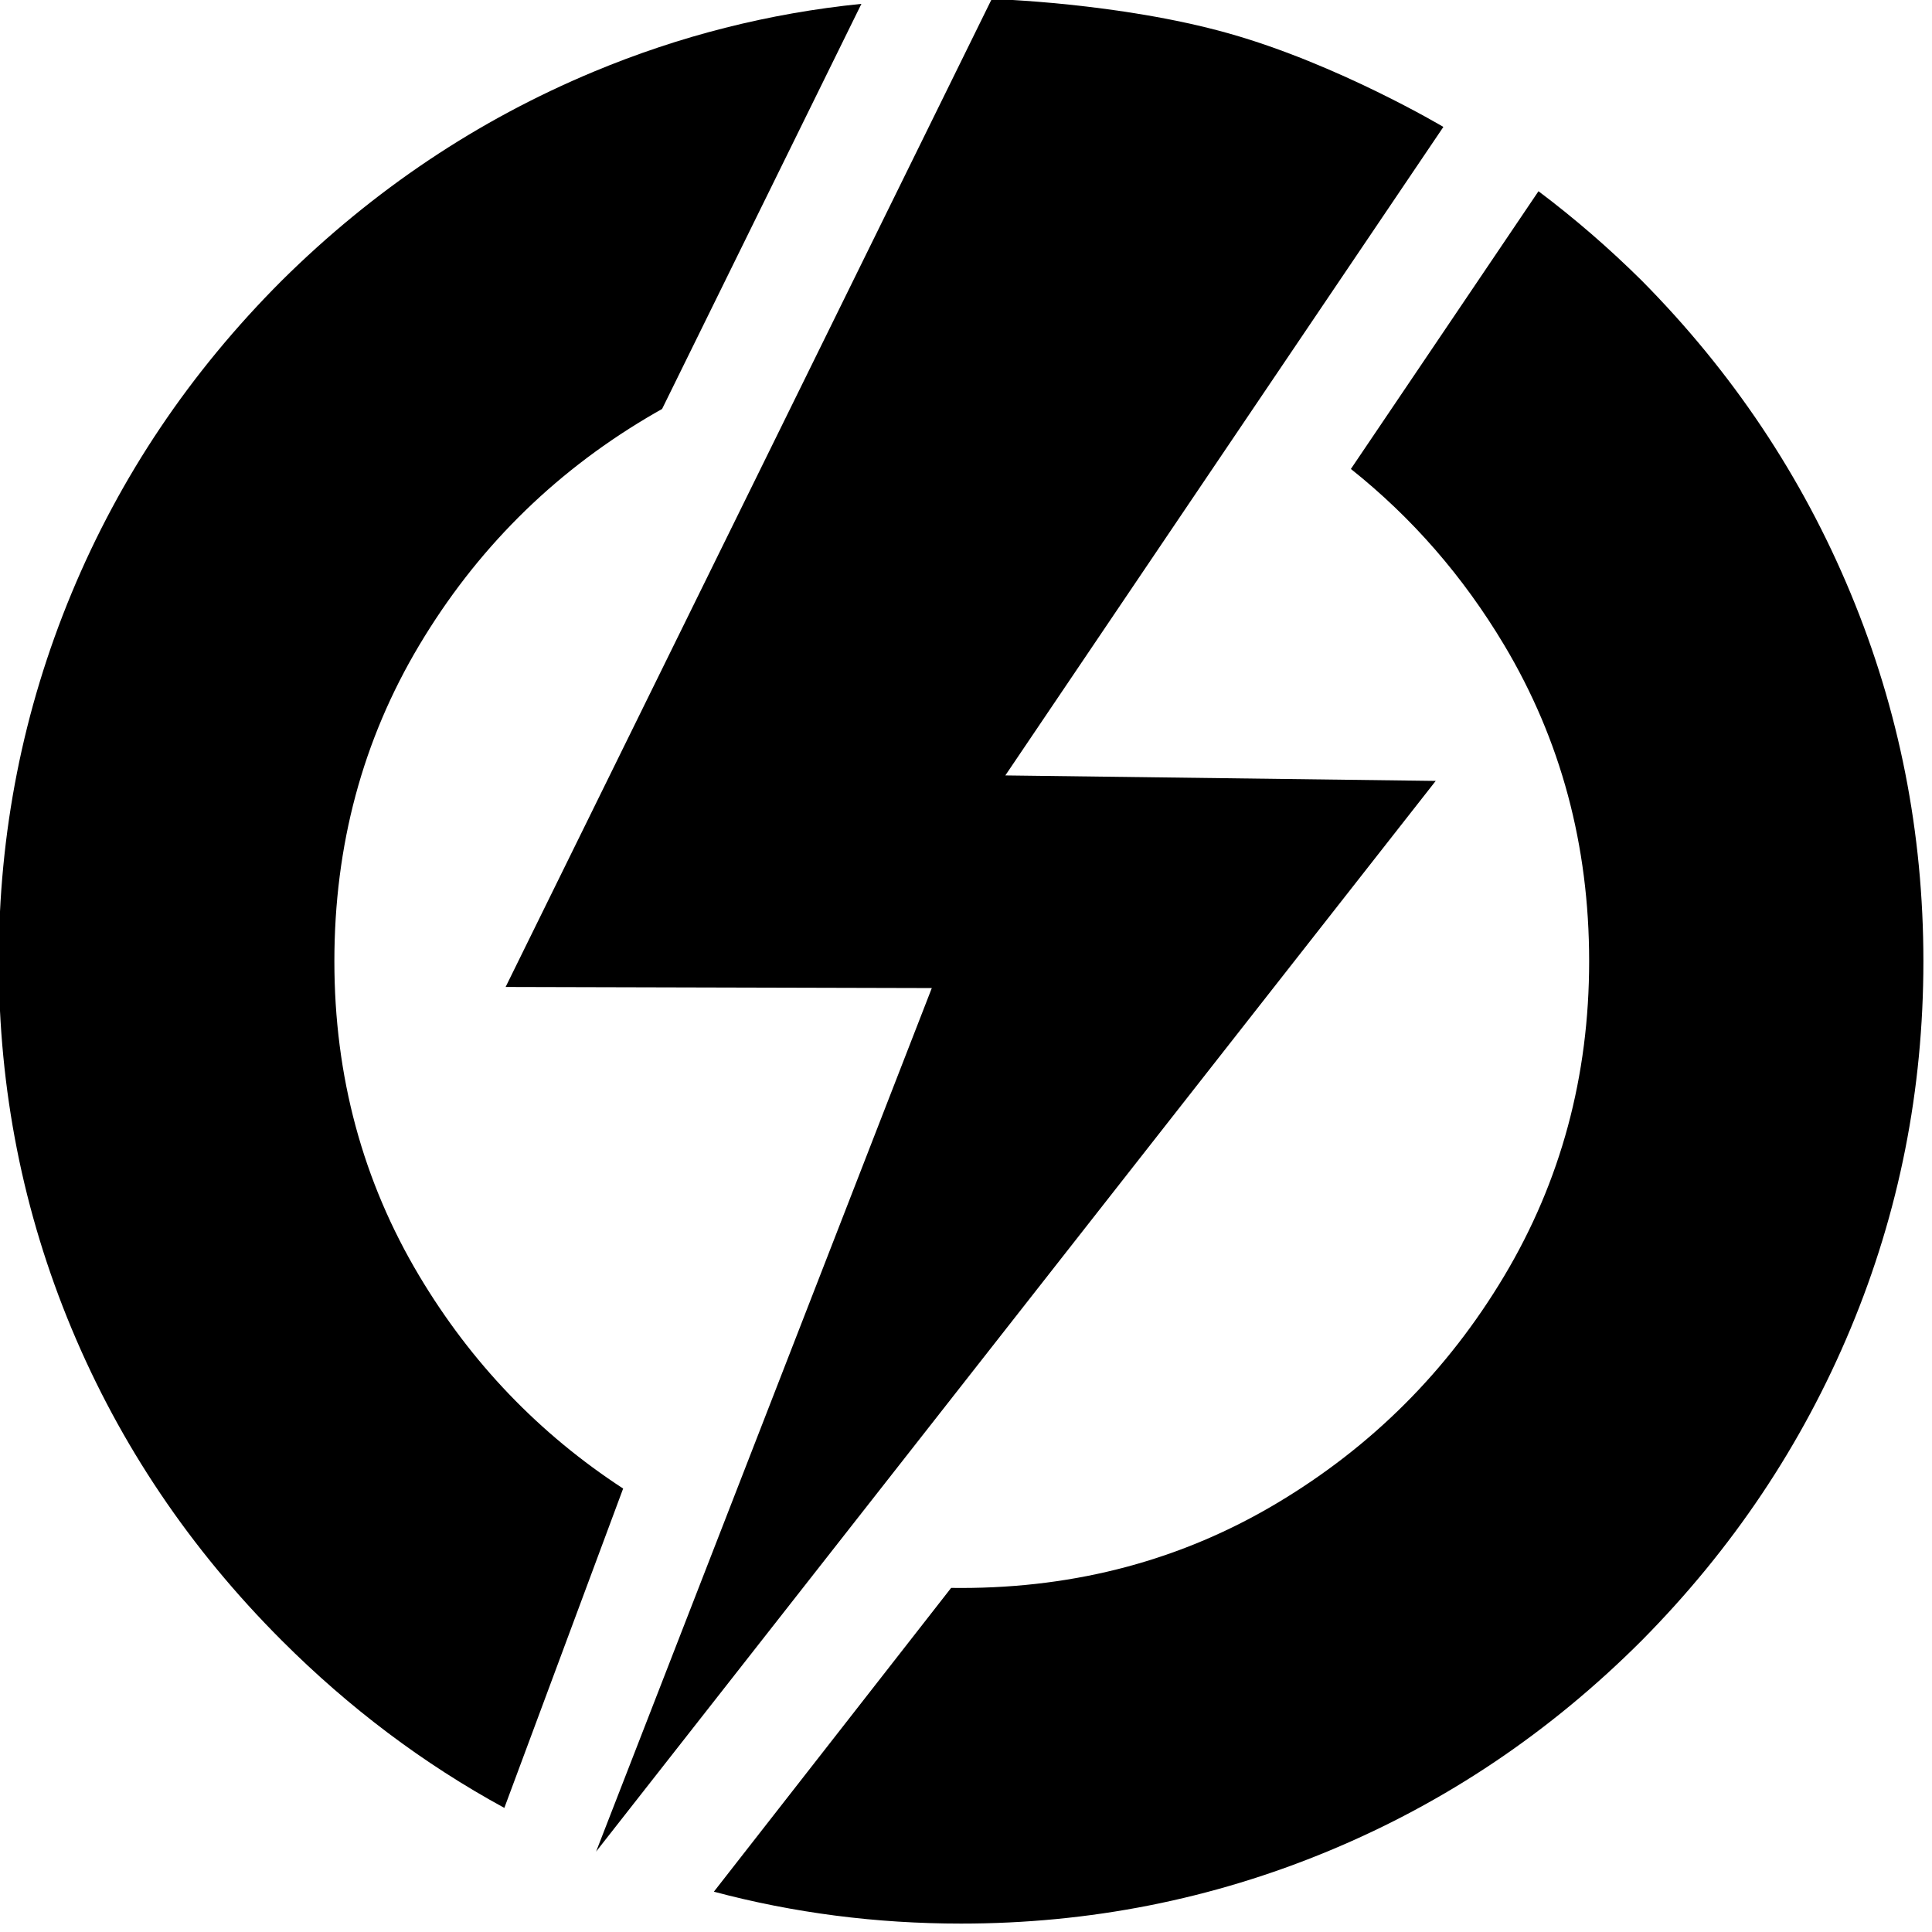 <?xml version="1.0" encoding="UTF-8" standalone="no"?>
<!DOCTYPE svg PUBLIC "-//W3C//DTD SVG 1.1//EN" "http://www.w3.org/Graphics/SVG/1.1/DTD/svg11.dtd">
<svg width="100%" height="100%" viewBox="0 0 167 167" version="1.1" xmlns="http://www.w3.org/2000/svg" xmlns:xlink="http://www.w3.org/1999/xlink" xml:space="preserve" xmlns:serif="http://www.serif.com/" style="fill-rule:evenodd;clip-rule:evenodd;stroke-linejoin:round;stroke-miterlimit:2;">
    <g transform="matrix(1,0,0,1,-1065.04,-69.01)">
        <g transform="matrix(0.47,0,0,1,531.77,0)">
            <g transform="matrix(2.836,0,0,1.333,914.268,-277.944)">
                <g>
                    <g transform="matrix(1,0,0,1,171.299,370.231)">
                        <path d="M0,-101.72L-28.406,-59.668L-0.497,-59.312L-54.946,10.118L-33.175,-45.879L-60.813,-45.95L-29.288,-110.015C-29.288,-110.015 -21.027,-109.785 -13.921,-107.785C-6.834,-105.79 0,-101.72 0,-101.72Z" style="fill:rgb(0,0,0);fill-rule:nonzero;"/>
                    </g>
                    <g transform="matrix(0.75,0,0,0.75,0,186.709)">
                        <path d="M236.622,114.629C239.737,116.969 242.712,119.544 245.548,122.352C253.395,130.276 259.416,139.289 263.611,149.388C267.807,159.488 269.904,170.093 269.904,181.203C269.904,192.313 267.807,202.898 263.611,212.959C259.416,223.02 253.395,232.013 245.548,239.937C237.624,247.862 228.612,253.922 218.512,258.117C208.412,262.312 197.807,264.41 186.697,264.41C179.342,264.41 172.217,263.491 165.322,261.652L185.836,235.386C186.123,235.39 186.41,235.392 186.697,235.392C196.719,235.392 205.829,232.945 214.025,228.051C222.222,223.156 228.767,216.611 233.662,208.414C238.556,200.218 241.003,191.147 241.003,181.203C241.003,171.181 238.556,162.071 233.662,153.875C230.11,147.928 225.69,142.85 220.401,138.642L236.622,114.629ZM178.079,98.428L160.843,133.456C160.388,133.709 159.936,133.97 159.486,134.239C151.29,139.133 144.744,145.679 139.85,153.875C134.955,162.071 132.508,171.181 132.508,181.203C132.508,191.147 134.955,200.218 139.85,208.414C144.337,215.929 150.213,222.057 157.477,226.796L147.204,254.408C140.211,250.596 133.797,245.772 127.963,239.937C120.038,232.013 113.979,223.02 109.783,212.959C105.588,202.898 103.49,192.313 103.49,181.203C103.49,170.093 105.588,159.488 109.783,149.388C113.979,139.289 120.038,130.276 127.963,122.352C135.887,114.505 144.88,108.484 154.941,104.289C162.368,101.192 170.081,99.238 178.079,98.428Z" style="fill:rgb(0,0,0);fill-rule:nonzero;"/>
                    </g>
                </g>
            </g>
        </g>
    </g>
</svg>
